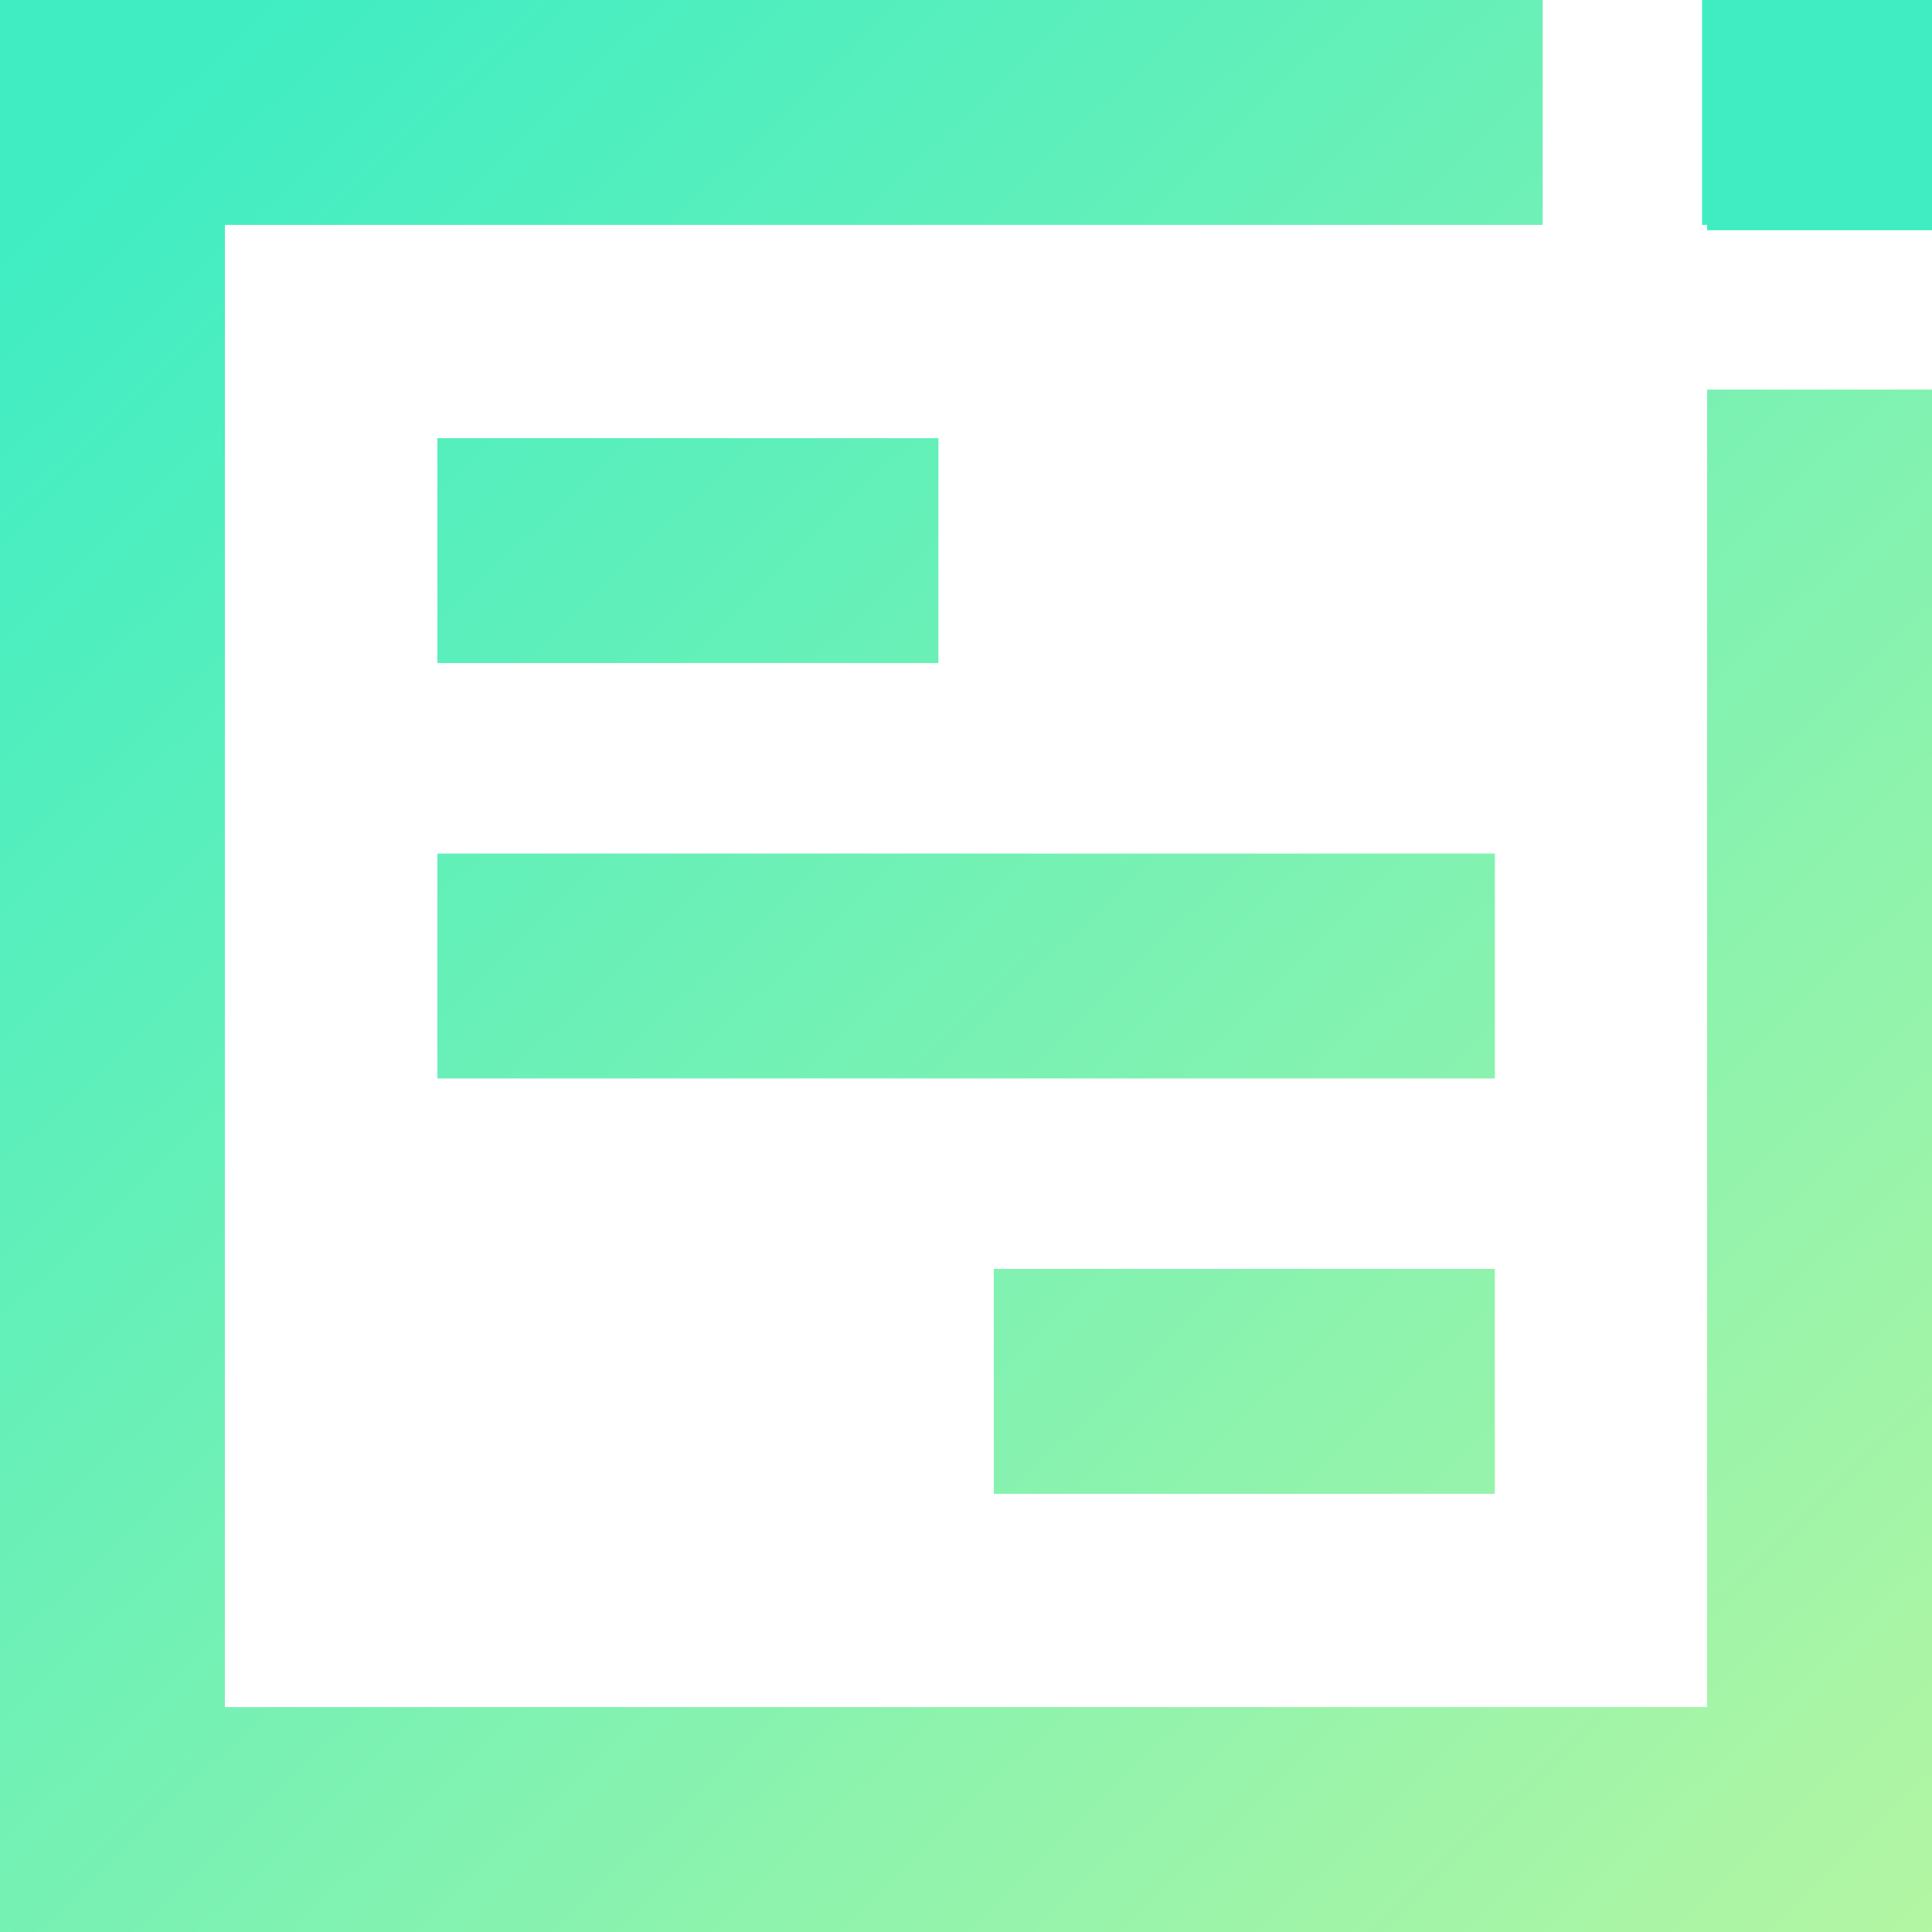 <svg width="35" height="35" viewBox="0 0 35 35" fill="none" xmlns="http://www.w3.org/2000/svg">
<path d="M30.926 30.926H4.074V4.074H27.947V0H0V35H35V7.058H30.926V30.926Z" fill="url(#paint0_linear_2590_85239)"/>
<path d="M30.834 0V4.074H30.926V4.171H35V0H30.834Z" fill="#40EDC3"/>
<path d="M17 7.938H7.924V12.012H17V7.938Z" fill="url(#paint1_linear_2590_85239)"/>
<path d="M27.08 22.988H18.004V27.062H27.08V22.988Z" fill="url(#paint2_linear_2590_85239)"/>
<path d="M27.081 15.463H7.924V19.537H27.081V15.463Z" fill="url(#paint3_linear_2590_85239)"/>
<defs>
<linearGradient id="paint0_linear_2590_85239" x1="0.876" y1="3.761" x2="34.403" y2="38.587" gradientUnits="userSpaceOnUse">
<stop stop-color="#40EDC3"/>
<stop offset="1" stop-color="#B8F6A1"/>
</linearGradient>
<linearGradient id="paint1_linear_2590_85239" x1="3.783" y1="0.964" x2="37.31" y2="35.79" gradientUnits="userSpaceOnUse">
<stop stop-color="#40EDC3"/>
<stop offset="1" stop-color="#B8F6A1"/>
</linearGradient>
<linearGradient id="paint2_linear_2590_85239" x1="1.496" y1="3.163" x2="35.023" y2="37.989" gradientUnits="userSpaceOnUse">
<stop stop-color="#40EDC3"/>
<stop offset="1" stop-color="#B8F6A1"/>
</linearGradient>
<linearGradient id="paint3_linear_2590_85239" x1="2.64" y1="2.063" x2="36.167" y2="36.889" gradientUnits="userSpaceOnUse">
<stop stop-color="#40EDC3"/>
<stop offset="1" stop-color="#B8F6A1"/>
</linearGradient>
</defs>
</svg>
